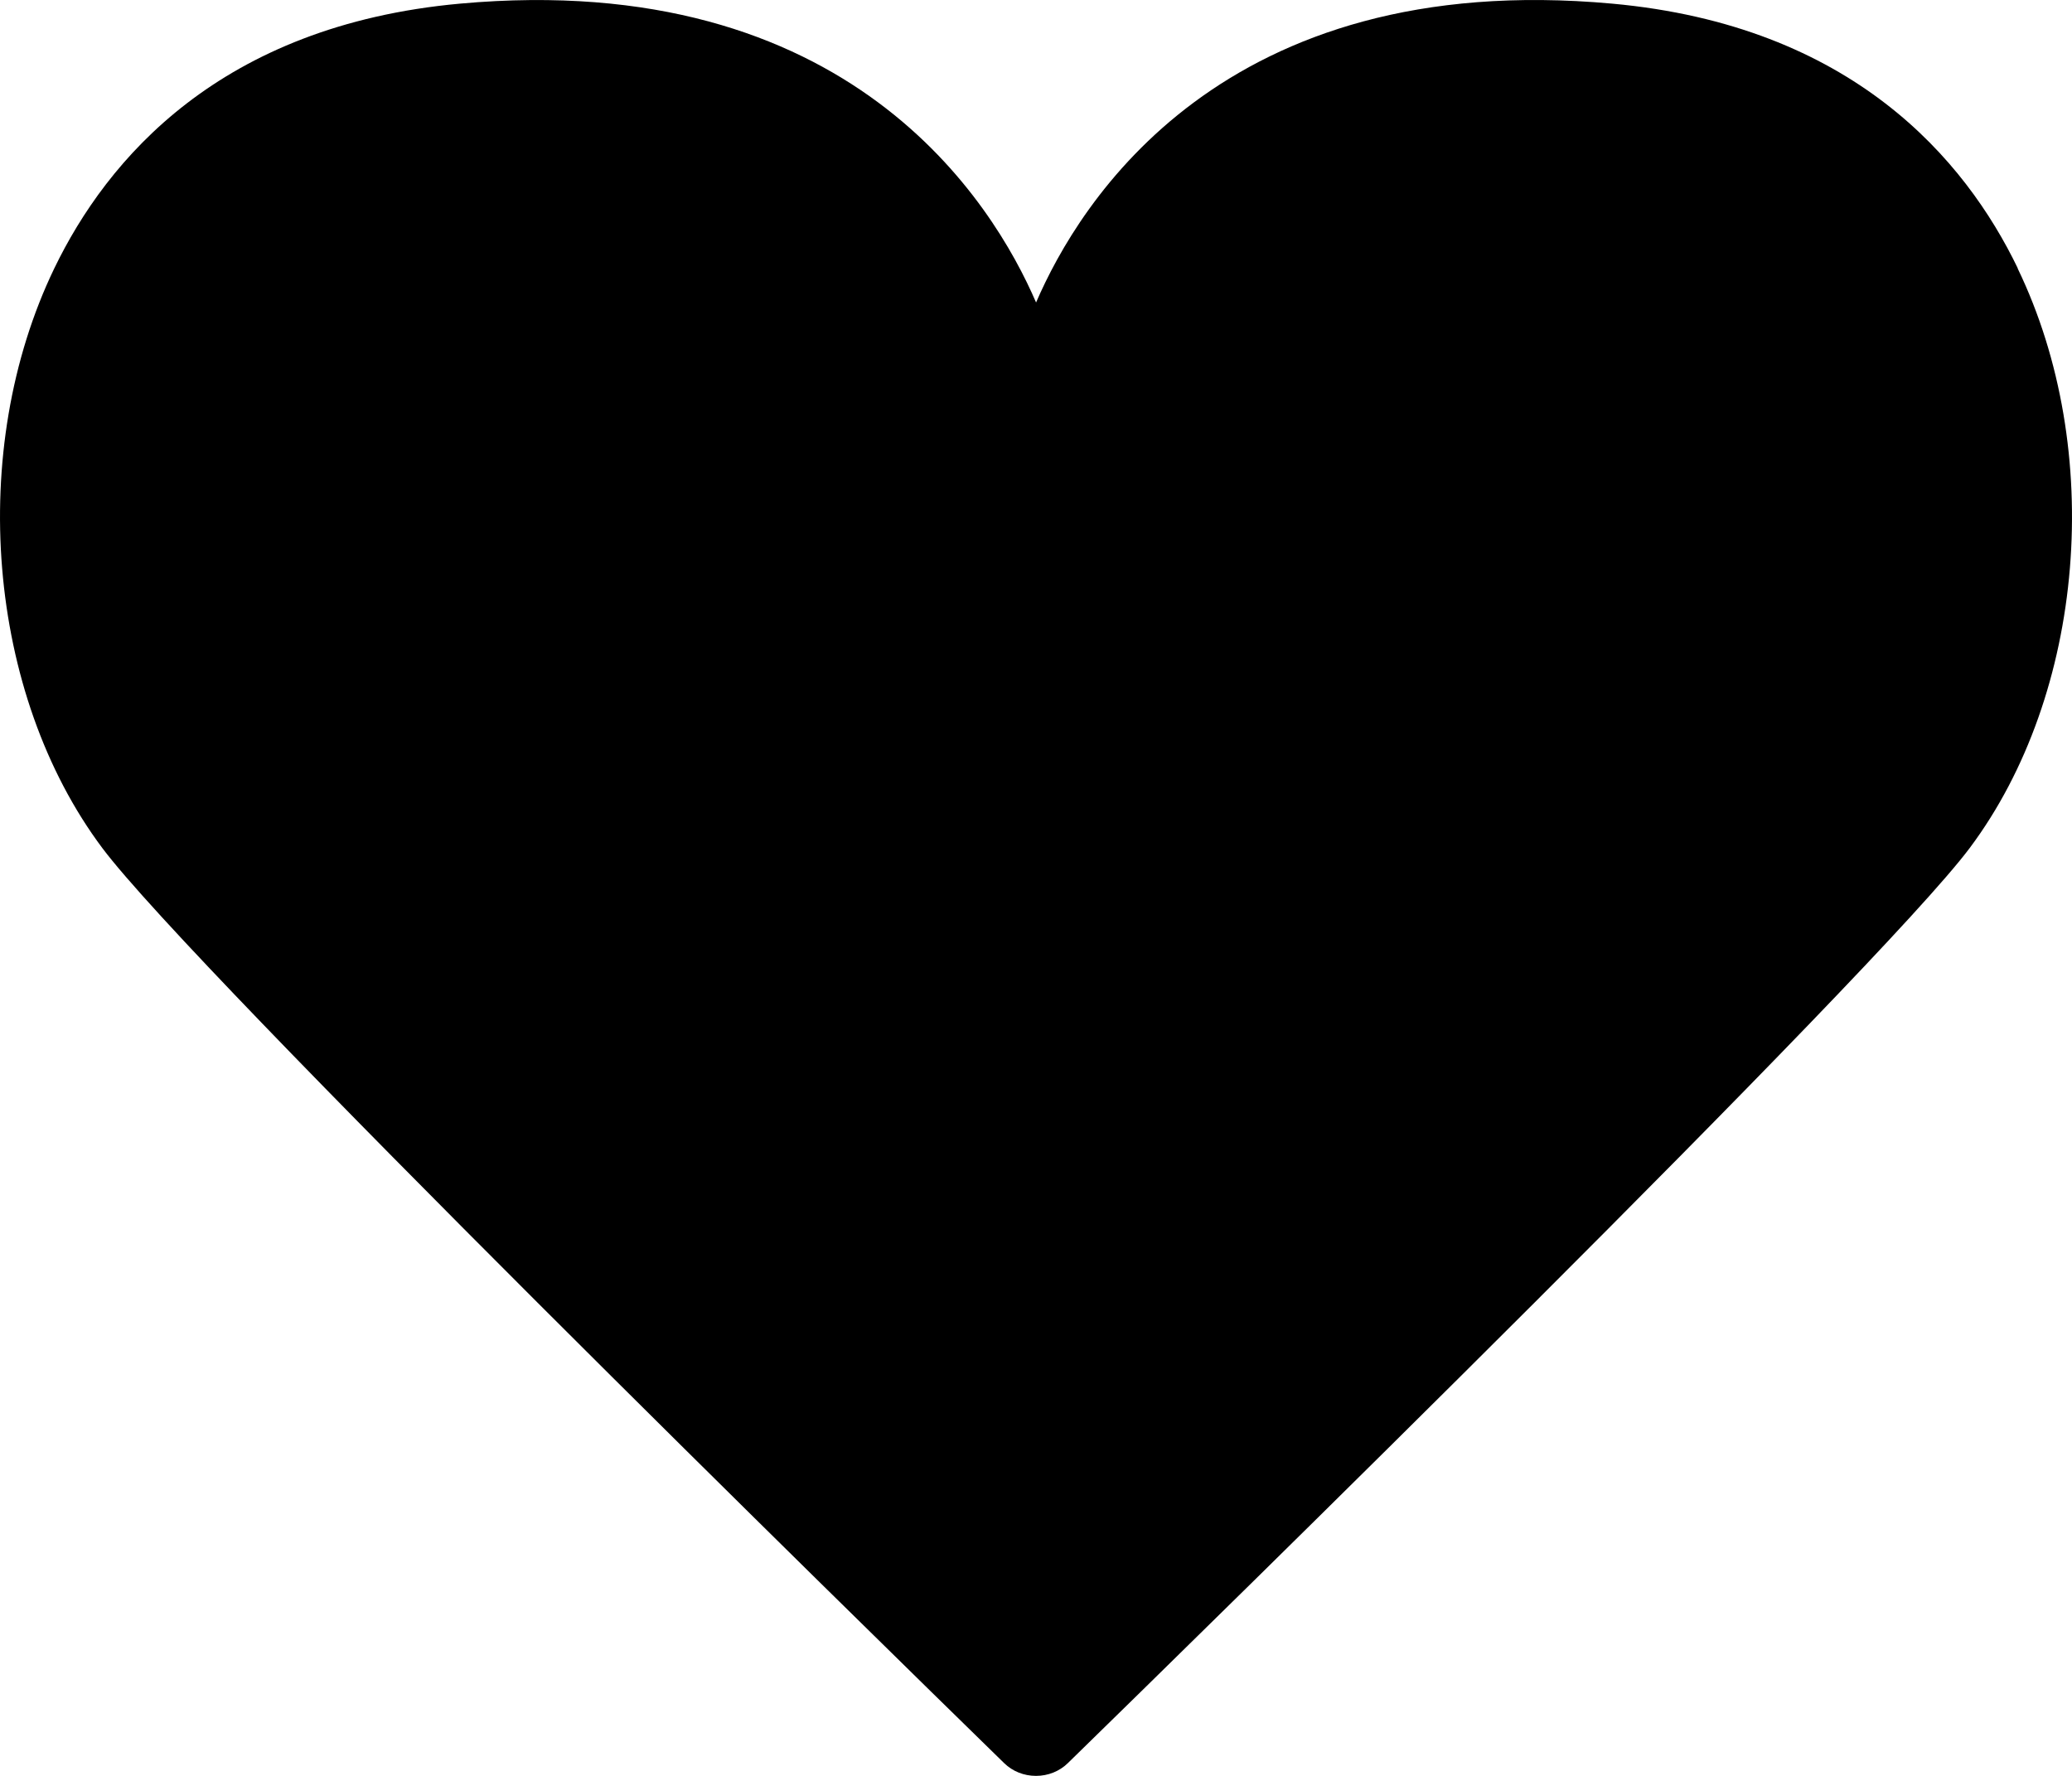 <svg width="28" height="24" viewBox="0 0 28 24" fill="none" xmlns="http://www.w3.org/2000/svg">
<path d="M27.267 3.625C26.558 2.157 25.031 0.344 21.784 0.049C16.519 -0.43 14.582 2.737 14.001 4.088C13.419 2.737 11.482 -0.428 6.217 0.049C2.97 0.344 1.444 2.157 0.734 3.626C-0.45 6.081 -0.178 9.375 1.382 11.46C2.625 13.12 11.753 22.054 13.57 23.828C13.684 23.939 13.837 24 14 24C14.163 24 14.316 23.939 14.43 23.828C16.247 22.054 25.376 13.12 26.618 11.46C28.178 9.375 28.451 6.081 27.265 3.626L27.267 3.625Z" fill="black"/>
</svg>

